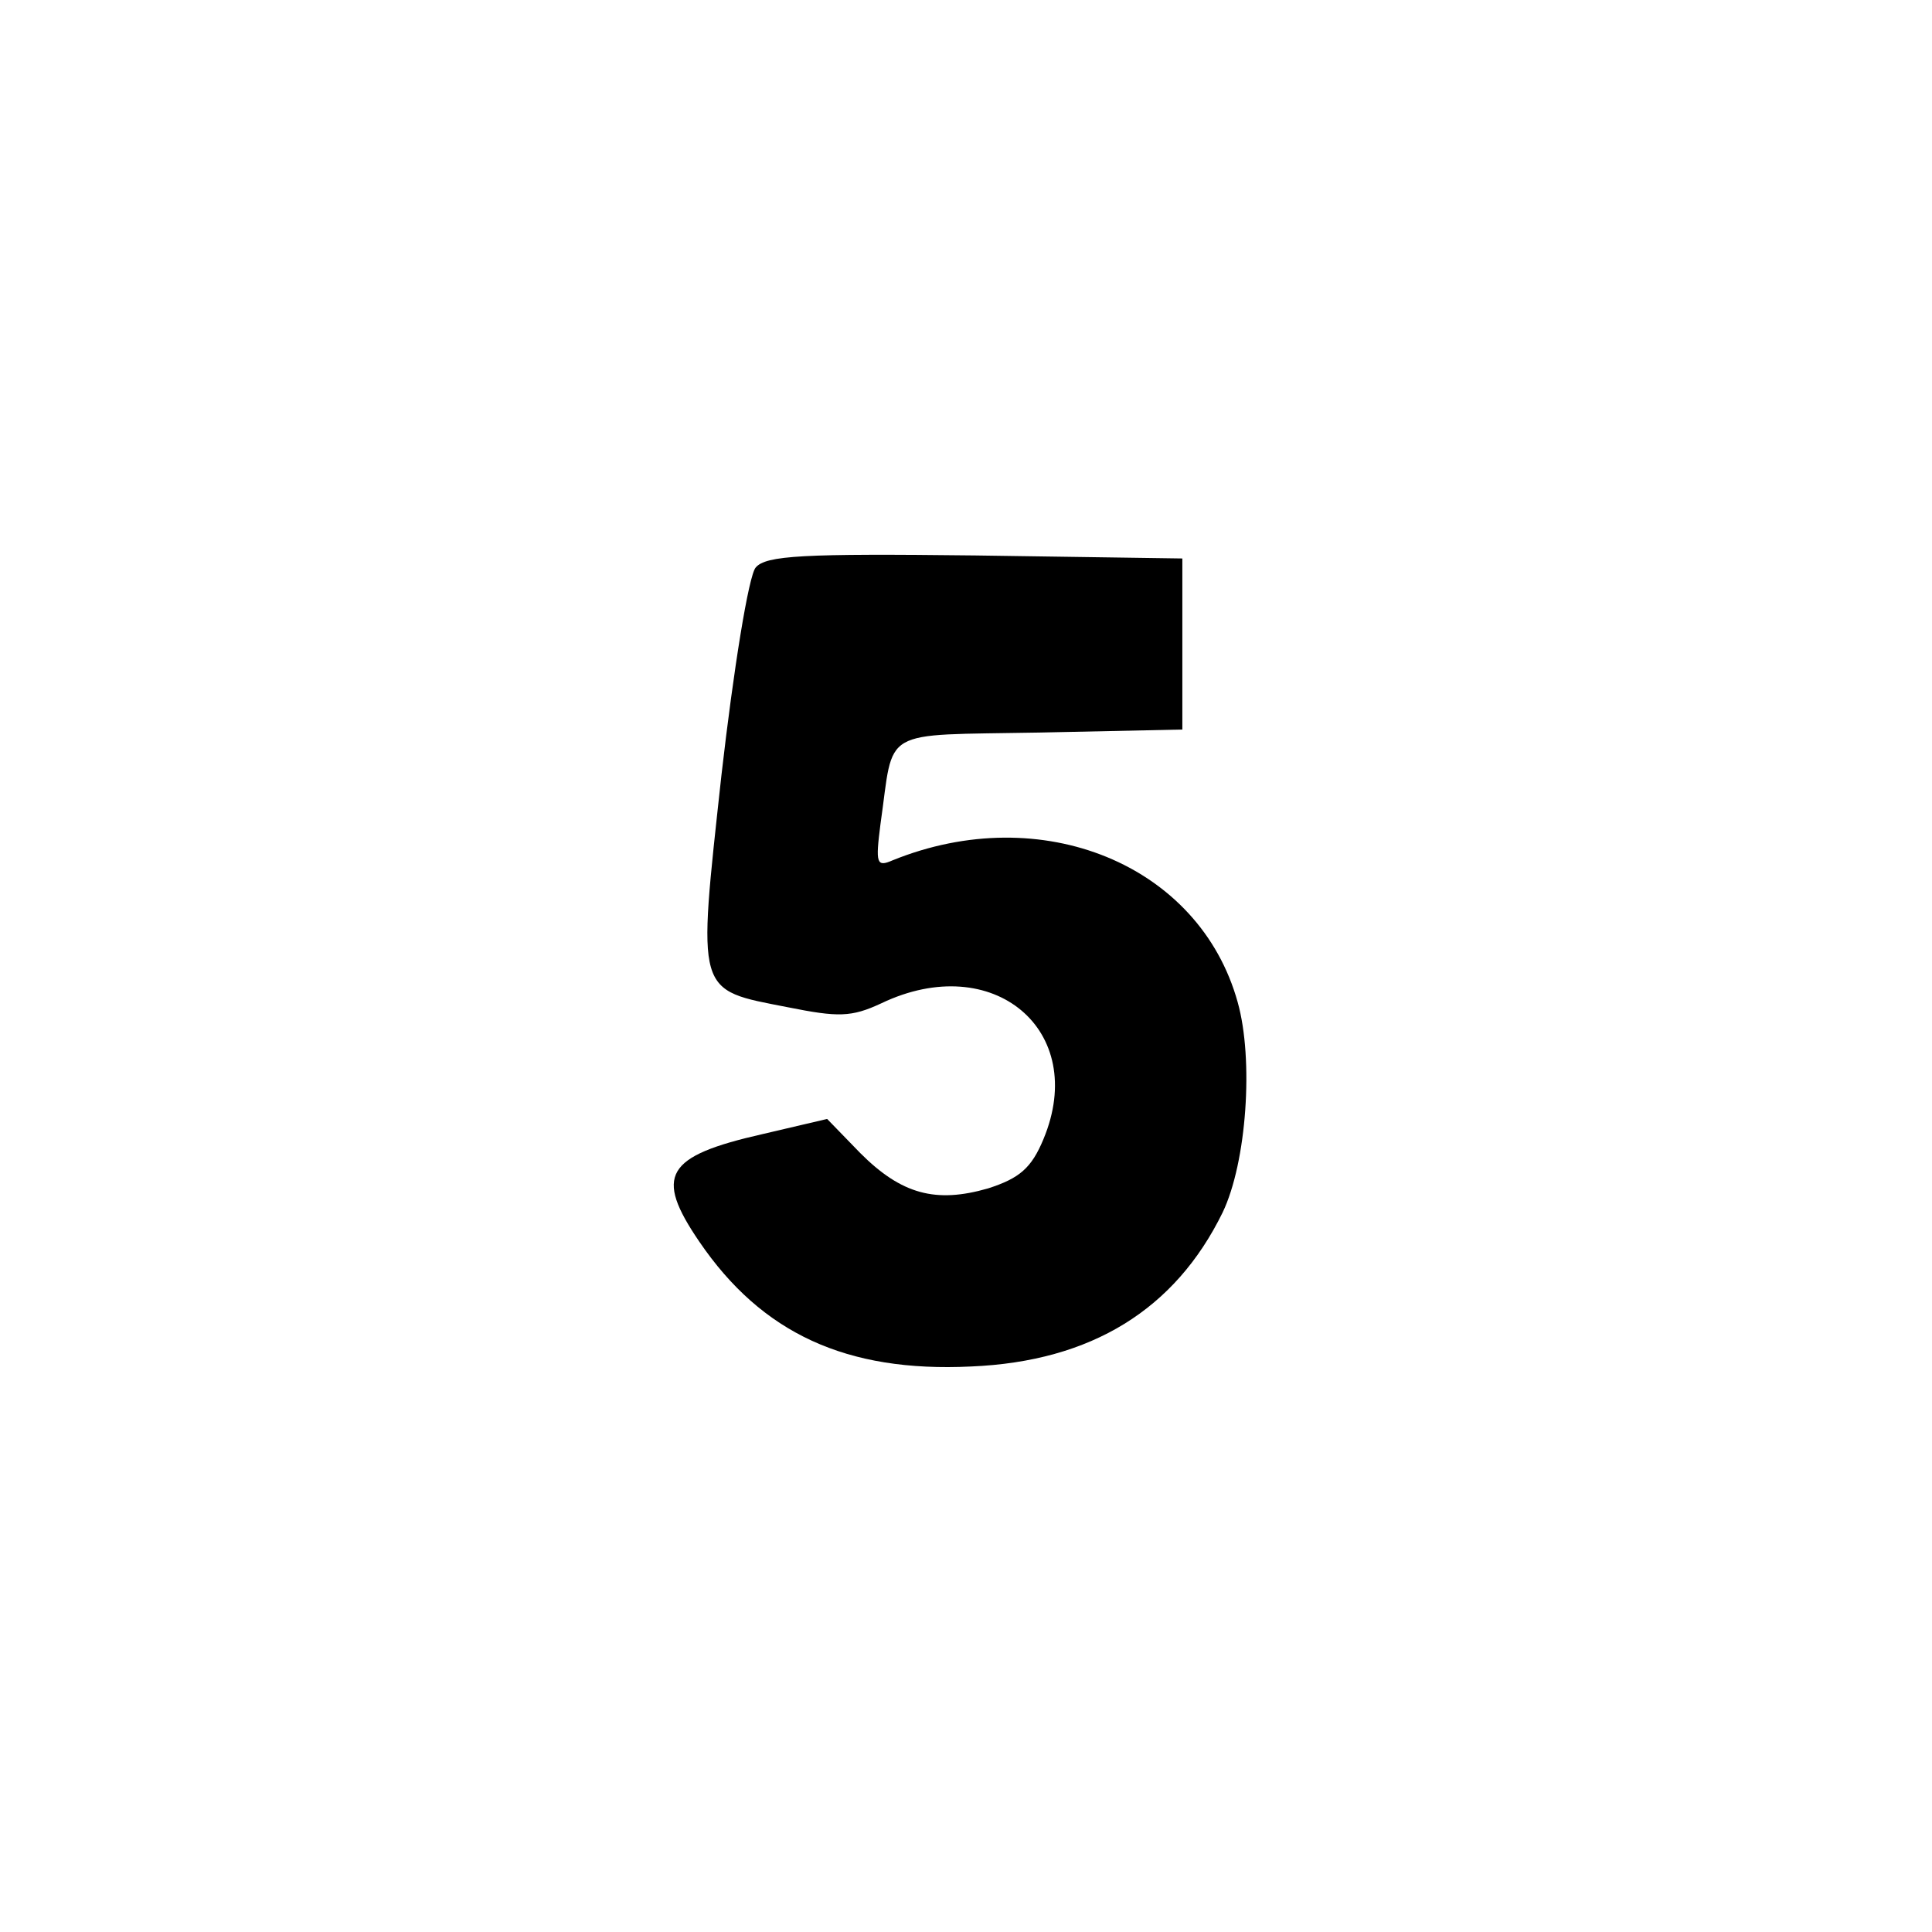 <?xml version="1.0" standalone="no"?>
<!DOCTYPE svg PUBLIC "-//W3C//DTD SVG 20010904//EN"
 "http://www.w3.org/TR/2001/REC-SVG-20010904/DTD/svg10.dtd">
<svg version="1.0" xmlns="http://www.w3.org/2000/svg"
 width="192pt" height="192pt" viewBox="0 0 192 192"
 preserveAspectRatio="xMidYMid meet">
<g transform="translate(0,192) scale(0.1,-0.1)"
fill="#000000" stroke="none">
811 c445 -92 729 -532 635 -987 -62 -301 -295 -546 -601 -630 -91 -26 -329
-26 -420 0 -291 80 -516 305 -596 596 -26 91 -26 329 0 420 120 433 542 692
982 601z"/>
<path d="M751 1356 c-7 -8 -22 -101 -34 -206 -24 -220 -26 -213 66 -231 50
-10 63 -10 93 4 111 53 206 -27 161 -135 -12 -29 -24 -39 -55 -49 -52 -15 -86
-6 -127 35 l-33 34 -64 -15 c-97 -22 -108 -41 -63 -107 62 -91 146 -130 270
-124 120 5 203 57 250 153 24 50 31 152 15 209 -38 137 -195 201 -343 141 -16
-7 -17 -3 -12 36 14 97 -3 88 158 91 l142 3 0 85 0 85 -206 3 c-171 2 -208 0
-218 -12z"/>
</g>
</svg>
